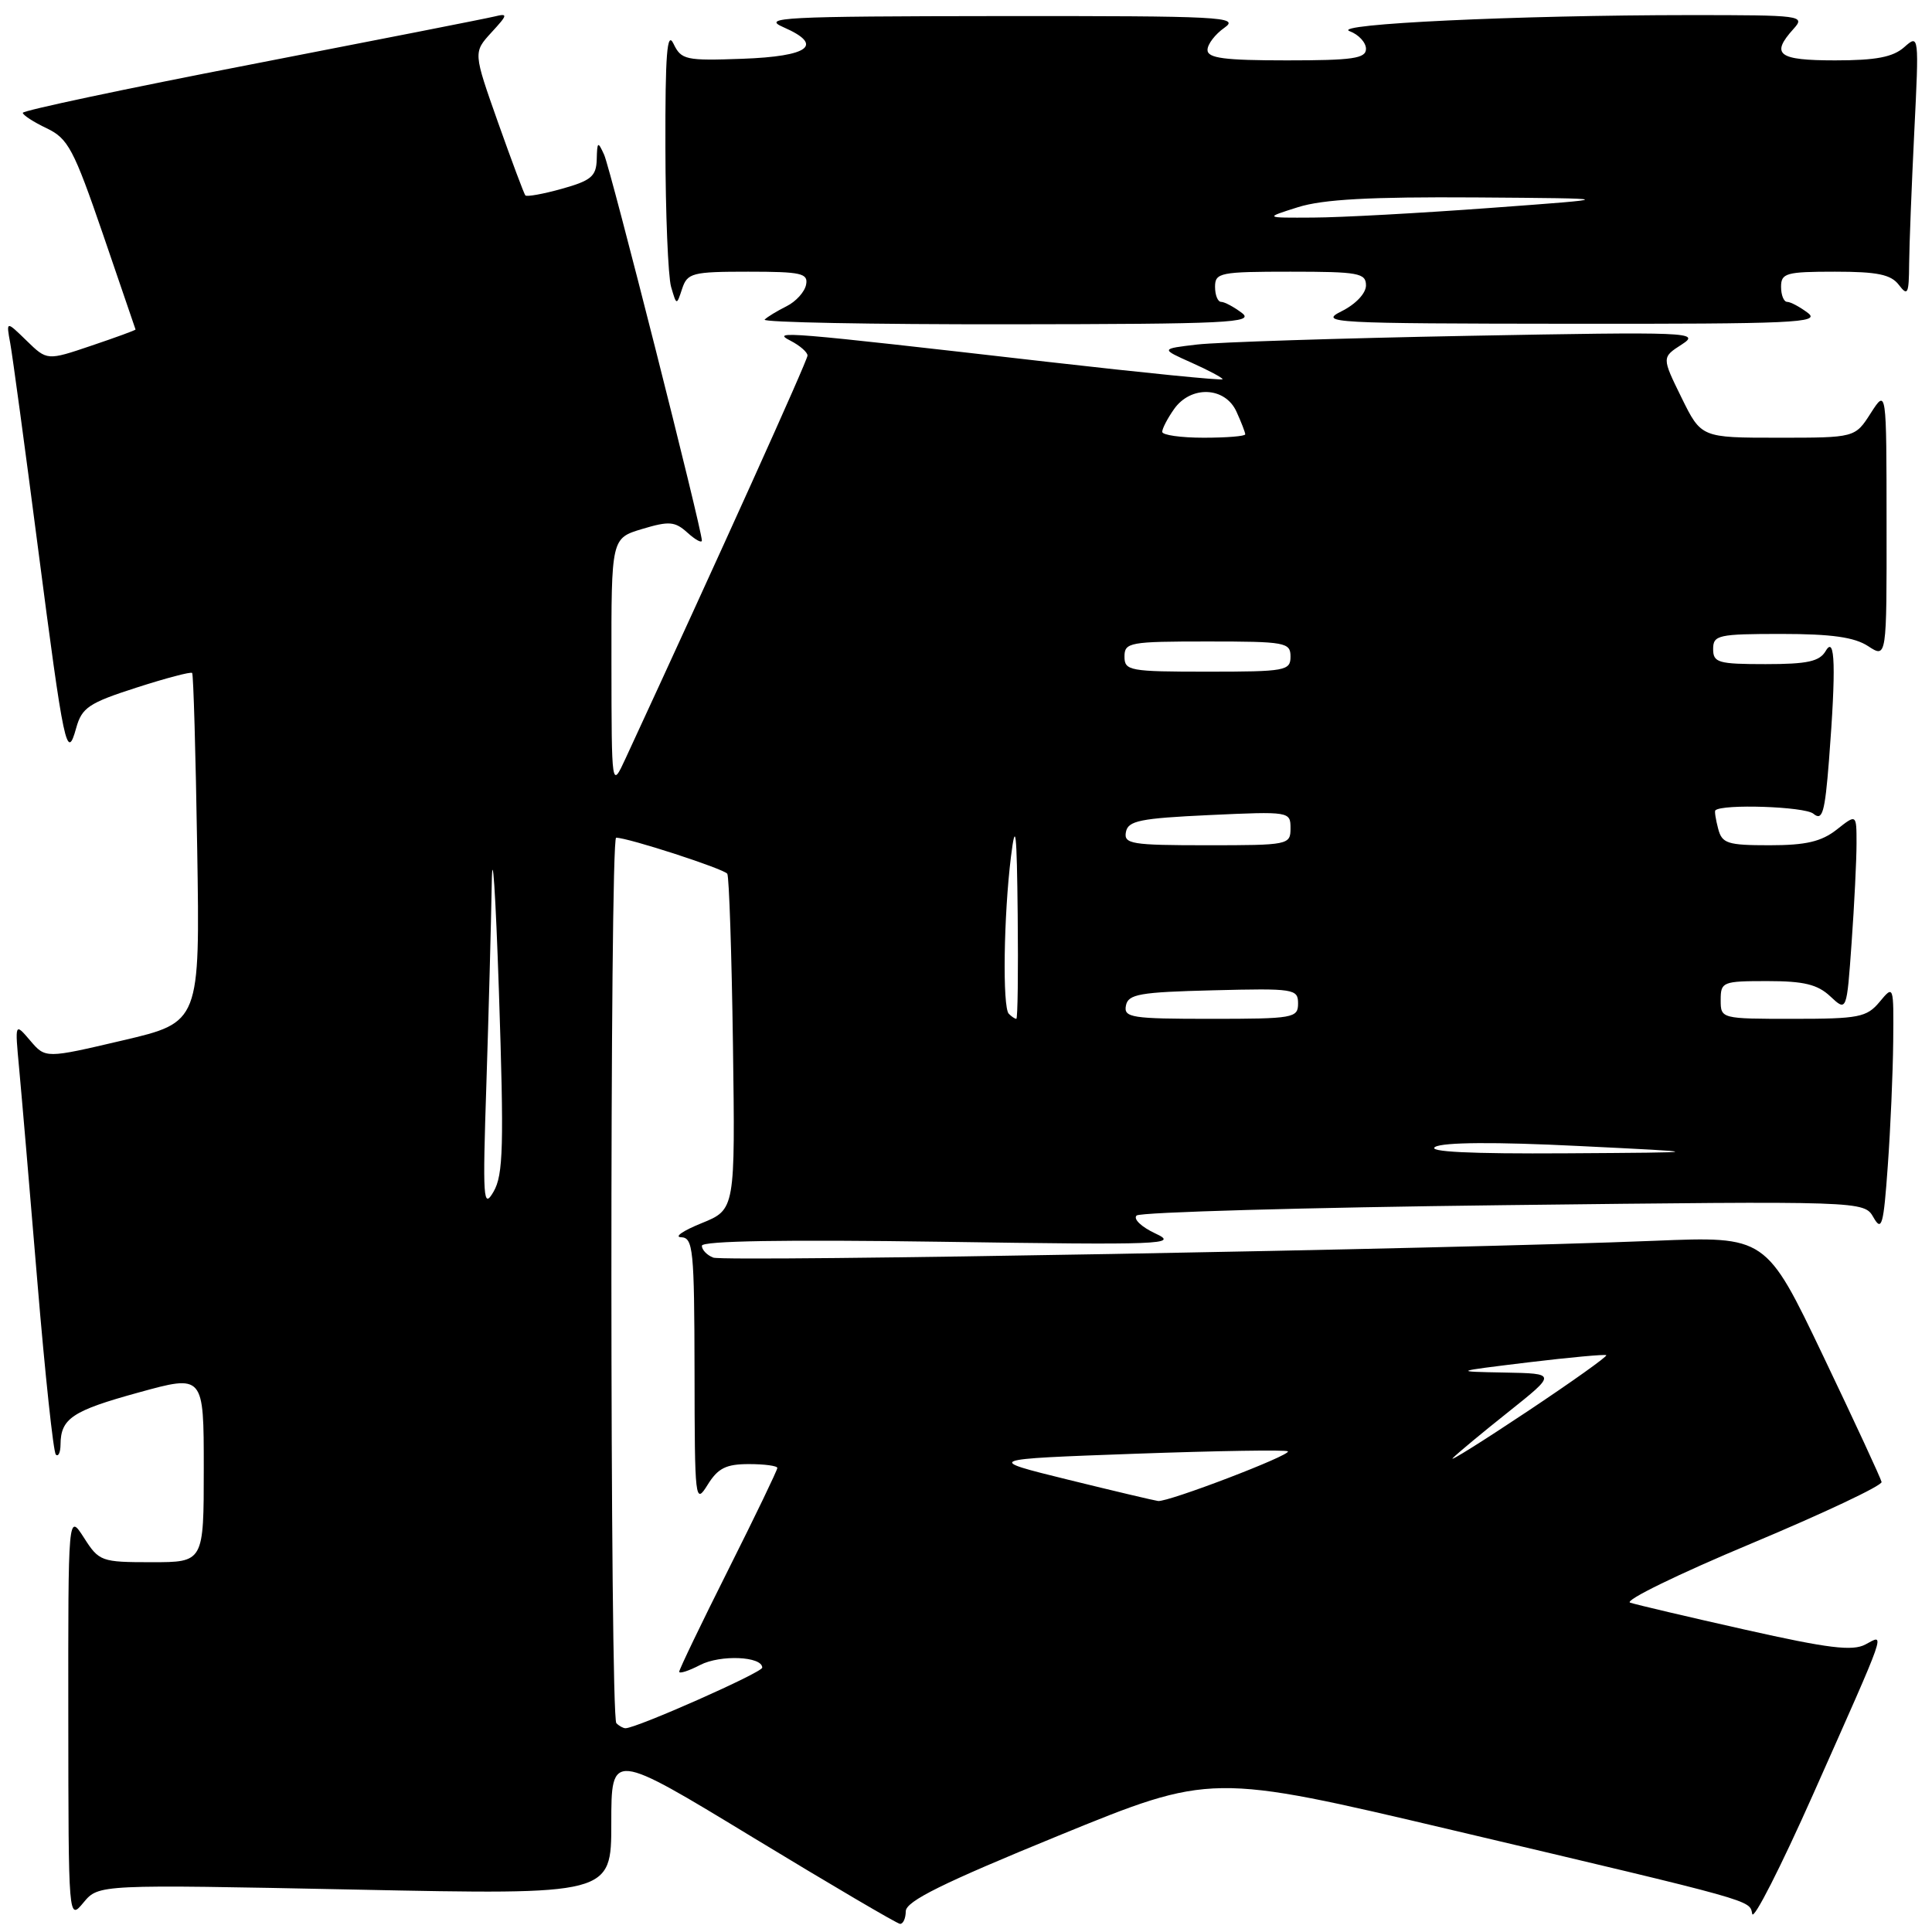 <?xml version="1.0" encoding="UTF-8" standalone="no"?>
<!DOCTYPE svg PUBLIC "-//W3C//DTD SVG 1.1//EN" "http://www.w3.org/Graphics/SVG/1.1/DTD/svg11.dtd" >
<svg xmlns="http://www.w3.org/2000/svg" xmlns:xlink="http://www.w3.org/1999/xlink" version="1.1" viewBox="0 0 256 256">
 <g >
 <path fill="currentColor"
d=" M 120.02 253.25 C 120.04 251.92 124.90 249.52 140.27 243.23 C 160.50 234.96 160.50 234.96 192.50 242.51 C 232.91 252.05 231.80 251.74 232.18 253.61 C 232.36 254.47 235.97 247.37 240.21 237.84 C 250.22 215.32 249.81 216.50 247.18 217.90 C 245.48 218.81 242.27 218.42 231.28 215.95 C 223.70 214.25 216.82 212.63 216.00 212.36 C 215.18 212.09 222.38 208.57 232.00 204.55 C 241.62 200.52 249.42 196.84 249.32 196.37 C 249.22 195.89 245.74 188.37 241.57 179.65 C 234.00 163.81 234.00 163.81 219.25 164.41 C 192.32 165.51 96.04 167.23 94.51 166.64 C 93.68 166.32 93.00 165.61 93.00 165.07 C 93.00 164.42 104.02 164.24 124.75 164.54 C 154.14 164.98 156.25 164.90 153.11 163.45 C 151.24 162.58 150.12 161.51 150.61 161.06 C 151.10 160.62 172.99 160.00 199.25 159.69 C 247.00 159.13 247.00 159.13 248.25 161.32 C 249.34 163.23 249.58 162.37 250.14 154.50 C 250.50 149.55 250.82 142.12 250.86 138.00 C 250.93 130.53 250.92 130.51 249.06 132.75 C 247.35 134.80 246.31 135.00 237.59 135.00 C 228.03 135.00 228.00 134.99 228.00 132.50 C 228.00 130.10 228.25 130.00 234.19 130.00 C 239.03 130.00 240.84 130.44 242.53 132.03 C 244.70 134.06 244.70 134.06 245.35 124.88 C 245.71 119.83 246.00 113.93 246.00 111.77 C 246.00 107.85 246.00 107.85 243.37 109.93 C 241.34 111.52 239.29 112.00 234.48 112.00 C 228.88 112.00 228.17 111.77 227.66 109.79 C 227.34 108.58 227.17 107.49 227.29 107.38 C 228.17 106.50 239.14 106.87 240.28 107.82 C 241.48 108.82 241.80 107.72 242.35 100.75 C 243.30 88.46 243.17 84.10 241.92 86.25 C 241.10 87.65 239.51 88.00 233.95 88.00 C 227.67 88.00 227.00 87.81 227.00 86.00 C 227.00 84.15 227.67 84.00 236.04 84.00 C 242.67 84.00 245.73 84.43 247.54 85.62 C 250.00 87.23 250.00 87.23 249.98 69.37 C 249.97 51.50 249.97 51.50 247.88 54.75 C 245.80 58.00 245.80 58.00 235.61 58.00 C 225.42 58.00 225.42 58.00 222.80 52.67 C 220.19 47.35 220.19 47.35 222.85 45.64 C 225.37 44.01 224.01 43.95 194.50 44.50 C 177.45 44.82 161.31 45.34 158.64 45.65 C 153.77 46.22 153.77 46.22 157.89 48.06 C 160.15 49.07 162.00 50.06 162.00 50.25 C 162.00 50.45 151.54 49.40 138.75 47.94 C 103.86 43.94 102.10 43.79 104.75 45.15 C 105.99 45.79 107.00 46.67 107.00 47.11 C 107.00 47.76 95.21 73.87 82.89 100.50 C 81.04 104.50 81.04 104.50 81.02 87.91 C 81.00 71.32 81.00 71.32 85.10 70.09 C 88.67 69.02 89.43 69.08 91.10 70.59 C 92.14 71.53 93.00 72.00 93.00 71.62 C 93.00 70.12 80.90 22.37 80.05 20.50 C 79.22 18.68 79.13 18.73 79.07 21.12 C 79.01 23.36 78.33 23.93 74.47 25.01 C 71.98 25.71 69.79 26.10 69.61 25.89 C 69.43 25.67 67.80 21.32 65.99 16.22 C 62.71 6.94 62.71 6.94 65.10 4.32 C 67.31 1.92 67.34 1.74 65.50 2.19 C 64.40 2.46 49.89 5.31 33.25 8.54 C 16.61 11.76 3.01 14.65 3.02 14.95 C 3.03 15.25 4.46 16.18 6.19 17.00 C 9.02 18.35 9.77 19.76 13.63 31.00 C 15.98 37.88 17.93 43.57 17.96 43.66 C 17.98 43.75 15.35 44.71 12.12 45.80 C 6.24 47.79 6.24 47.79 3.52 45.14 C 0.81 42.50 0.81 42.50 1.36 45.50 C 1.66 47.15 3.31 59.30 5.02 72.50 C 8.49 99.21 8.86 100.93 10.10 96.45 C 10.85 93.76 11.78 93.14 18.06 91.12 C 21.97 89.86 25.30 88.98 25.46 89.17 C 25.63 89.35 25.93 99.84 26.13 112.48 C 26.50 135.46 26.50 135.46 16.26 137.86 C 6.03 140.26 6.03 140.26 4.00 137.88 C 1.97 135.50 1.97 135.50 2.53 141.50 C 2.84 144.80 3.93 157.54 4.95 169.82 C 5.97 182.09 7.07 192.41 7.40 192.74 C 7.73 193.06 8.01 192.47 8.02 191.42 C 8.04 187.95 9.58 186.93 18.34 184.52 C 27.00 182.13 27.00 182.13 27.00 194.57 C 27.00 207.00 27.00 207.00 20.10 207.00 C 13.41 207.00 13.13 206.90 11.12 203.75 C 9.03 200.50 9.03 200.50 9.05 227.50 C 9.07 254.50 9.07 254.50 11.07 252.09 C 13.07 249.69 13.07 249.69 47.04 250.38 C 81.00 251.08 81.00 251.08 81.00 241.58 C 81.00 232.07 81.00 232.07 99.75 243.46 C 110.06 249.72 118.84 254.88 119.25 254.92 C 119.66 254.96 120.01 254.21 120.02 253.25 Z  M 164.56 41.47 C 163.49 40.66 162.25 40.00 161.81 40.00 C 161.36 40.00 161.00 39.10 161.00 38.00 C 161.00 36.13 161.67 36.00 171.00 36.00 C 180.00 36.00 181.00 36.18 181.00 37.82 C 181.00 38.87 179.63 40.32 177.75 41.25 C 174.69 42.78 176.46 42.87 208.00 42.90 C 237.67 42.93 241.28 42.77 239.56 41.47 C 238.49 40.66 237.25 40.00 236.81 40.00 C 236.36 40.00 236.00 39.10 236.00 38.00 C 236.00 36.19 236.67 36.00 243.14 36.00 C 248.77 36.00 250.56 36.37 251.61 37.75 C 252.78 39.29 252.94 38.96 252.97 35.00 C 252.99 32.52 253.30 24.65 253.65 17.50 C 254.29 4.61 254.28 4.51 252.32 6.25 C 250.83 7.57 248.58 8.00 243.17 8.00 C 235.60 8.00 234.58 7.23 237.65 3.83 C 239.25 2.06 238.77 2.00 223.90 2.00 C 201.09 2.01 176.26 3.18 178.83 4.13 C 180.02 4.57 181.00 5.63 181.00 6.47 C 181.00 7.75 179.26 8.00 170.50 8.00 C 162.25 8.00 160.00 7.71 160.00 6.62 C 160.00 5.86 161.01 4.54 162.25 3.67 C 164.31 2.23 161.86 2.11 132.50 2.13 C 103.66 2.16 100.83 2.31 103.82 3.61 C 109.22 5.97 107.25 7.47 98.34 7.79 C 90.85 8.06 90.27 7.93 89.24 5.79 C 88.39 4.02 88.14 7.15 88.17 19.50 C 88.18 28.30 88.53 36.62 88.92 38.00 C 89.65 40.50 89.65 40.50 90.39 38.25 C 91.08 36.17 91.73 36.00 99.14 36.00 C 106.18 36.00 107.11 36.21 106.81 37.72 C 106.63 38.67 105.47 39.96 104.22 40.58 C 102.98 41.20 101.67 41.99 101.32 42.35 C 100.96 42.71 115.48 42.99 133.58 42.97 C 162.74 42.94 166.28 42.77 164.56 41.47 Z  M 81.67 228.33 C 80.81 227.48 80.79 111.00 81.64 111.00 C 83.23 111.00 95.97 115.14 96.37 115.78 C 96.61 116.18 96.95 126.35 97.12 138.39 C 97.42 160.27 97.42 160.27 92.96 162.08 C 90.51 163.07 89.29 163.91 90.25 163.94 C 91.85 164.00 92.00 165.54 92.03 181.75 C 92.05 198.89 92.11 199.41 93.76 196.75 C 95.13 194.54 96.20 194.00 99.23 194.00 C 101.30 194.00 103.00 194.23 103.00 194.51 C 103.00 194.80 100.08 200.87 96.50 208.00 C 92.92 215.13 90.00 221.21 90.00 221.51 C 90.00 221.81 91.25 221.41 92.77 220.62 C 95.45 219.23 101.00 219.47 101.00 220.97 C 101.00 221.62 84.34 229.00 82.88 229.00 C 82.58 229.00 82.03 228.70 81.67 228.33 Z  M 141.50 196.06 C 130.50 193.35 130.50 193.35 150.37 192.63 C 161.30 192.24 170.43 192.09 170.65 192.31 C 171.14 192.80 154.79 199.05 153.45 198.89 C 152.93 198.82 147.55 197.55 141.50 196.06 Z  M 192.50 193.21 C 193.05 192.63 196.37 189.87 199.88 187.08 C 206.25 182.00 206.25 182.00 199.38 181.87 C 192.50 181.74 192.50 181.74 202.50 180.52 C 208.00 179.86 212.65 179.43 212.84 179.57 C 213.02 179.72 208.30 183.08 202.34 187.05 C 196.38 191.02 191.95 193.79 192.50 193.21 Z  M 64.45 143.59 C 64.75 134.29 65.07 122.36 65.16 117.09 C 65.24 111.82 65.67 118.26 66.11 131.40 C 66.79 151.88 66.69 155.67 65.40 157.90 C 64.03 160.27 63.94 158.98 64.45 143.59 Z  M 190.17 151.97 C 191.23 151.35 198.13 151.30 209.17 151.85 C 226.50 152.70 226.50 152.70 207.50 152.82 C 194.75 152.90 189.05 152.62 190.17 151.97 Z  M 133.67 134.33 C 132.82 133.48 132.99 121.33 133.96 113.50 C 134.57 108.61 134.73 110.04 134.85 121.25 C 134.93 128.81 134.85 135.00 134.67 135.00 C 134.48 135.00 134.03 134.70 133.67 134.33 Z  M 149.19 133.25 C 149.48 131.73 150.99 131.46 160.76 131.22 C 171.49 130.95 172.00 131.03 172.00 132.97 C 172.00 134.89 171.40 135.00 160.43 135.00 C 149.94 135.00 148.88 134.84 149.19 133.25 Z  M 149.19 110.25 C 149.47 108.75 151.06 108.43 160.26 108.00 C 170.88 107.51 171.00 107.53 171.00 109.75 C 171.00 111.95 170.74 112.00 159.93 112.00 C 149.92 112.00 148.89 111.83 149.19 110.25 Z  M 149.00 87.00 C 149.00 85.12 149.67 85.00 160.00 85.00 C 170.33 85.00 171.00 85.12 171.00 87.00 C 171.00 88.88 170.33 89.00 160.00 89.00 C 149.67 89.00 149.00 88.88 149.00 87.00 Z  M 154.00 57.22 C 154.00 56.79 154.70 55.44 155.56 54.22 C 157.78 51.05 162.33 51.22 163.84 54.55 C 164.48 55.95 165.00 57.30 165.00 57.55 C 165.00 57.80 162.53 58.00 159.50 58.00 C 156.47 58.00 154.00 57.65 154.00 57.22 Z  M 172.00 27.45 C 175.30 26.41 181.57 26.07 195.50 26.16 C 214.50 26.30 214.50 26.30 197.50 27.55 C 188.15 28.24 177.57 28.82 174.00 28.83 C 167.50 28.87 167.50 28.87 172.00 27.45 Z "/>
</g>
</svg>